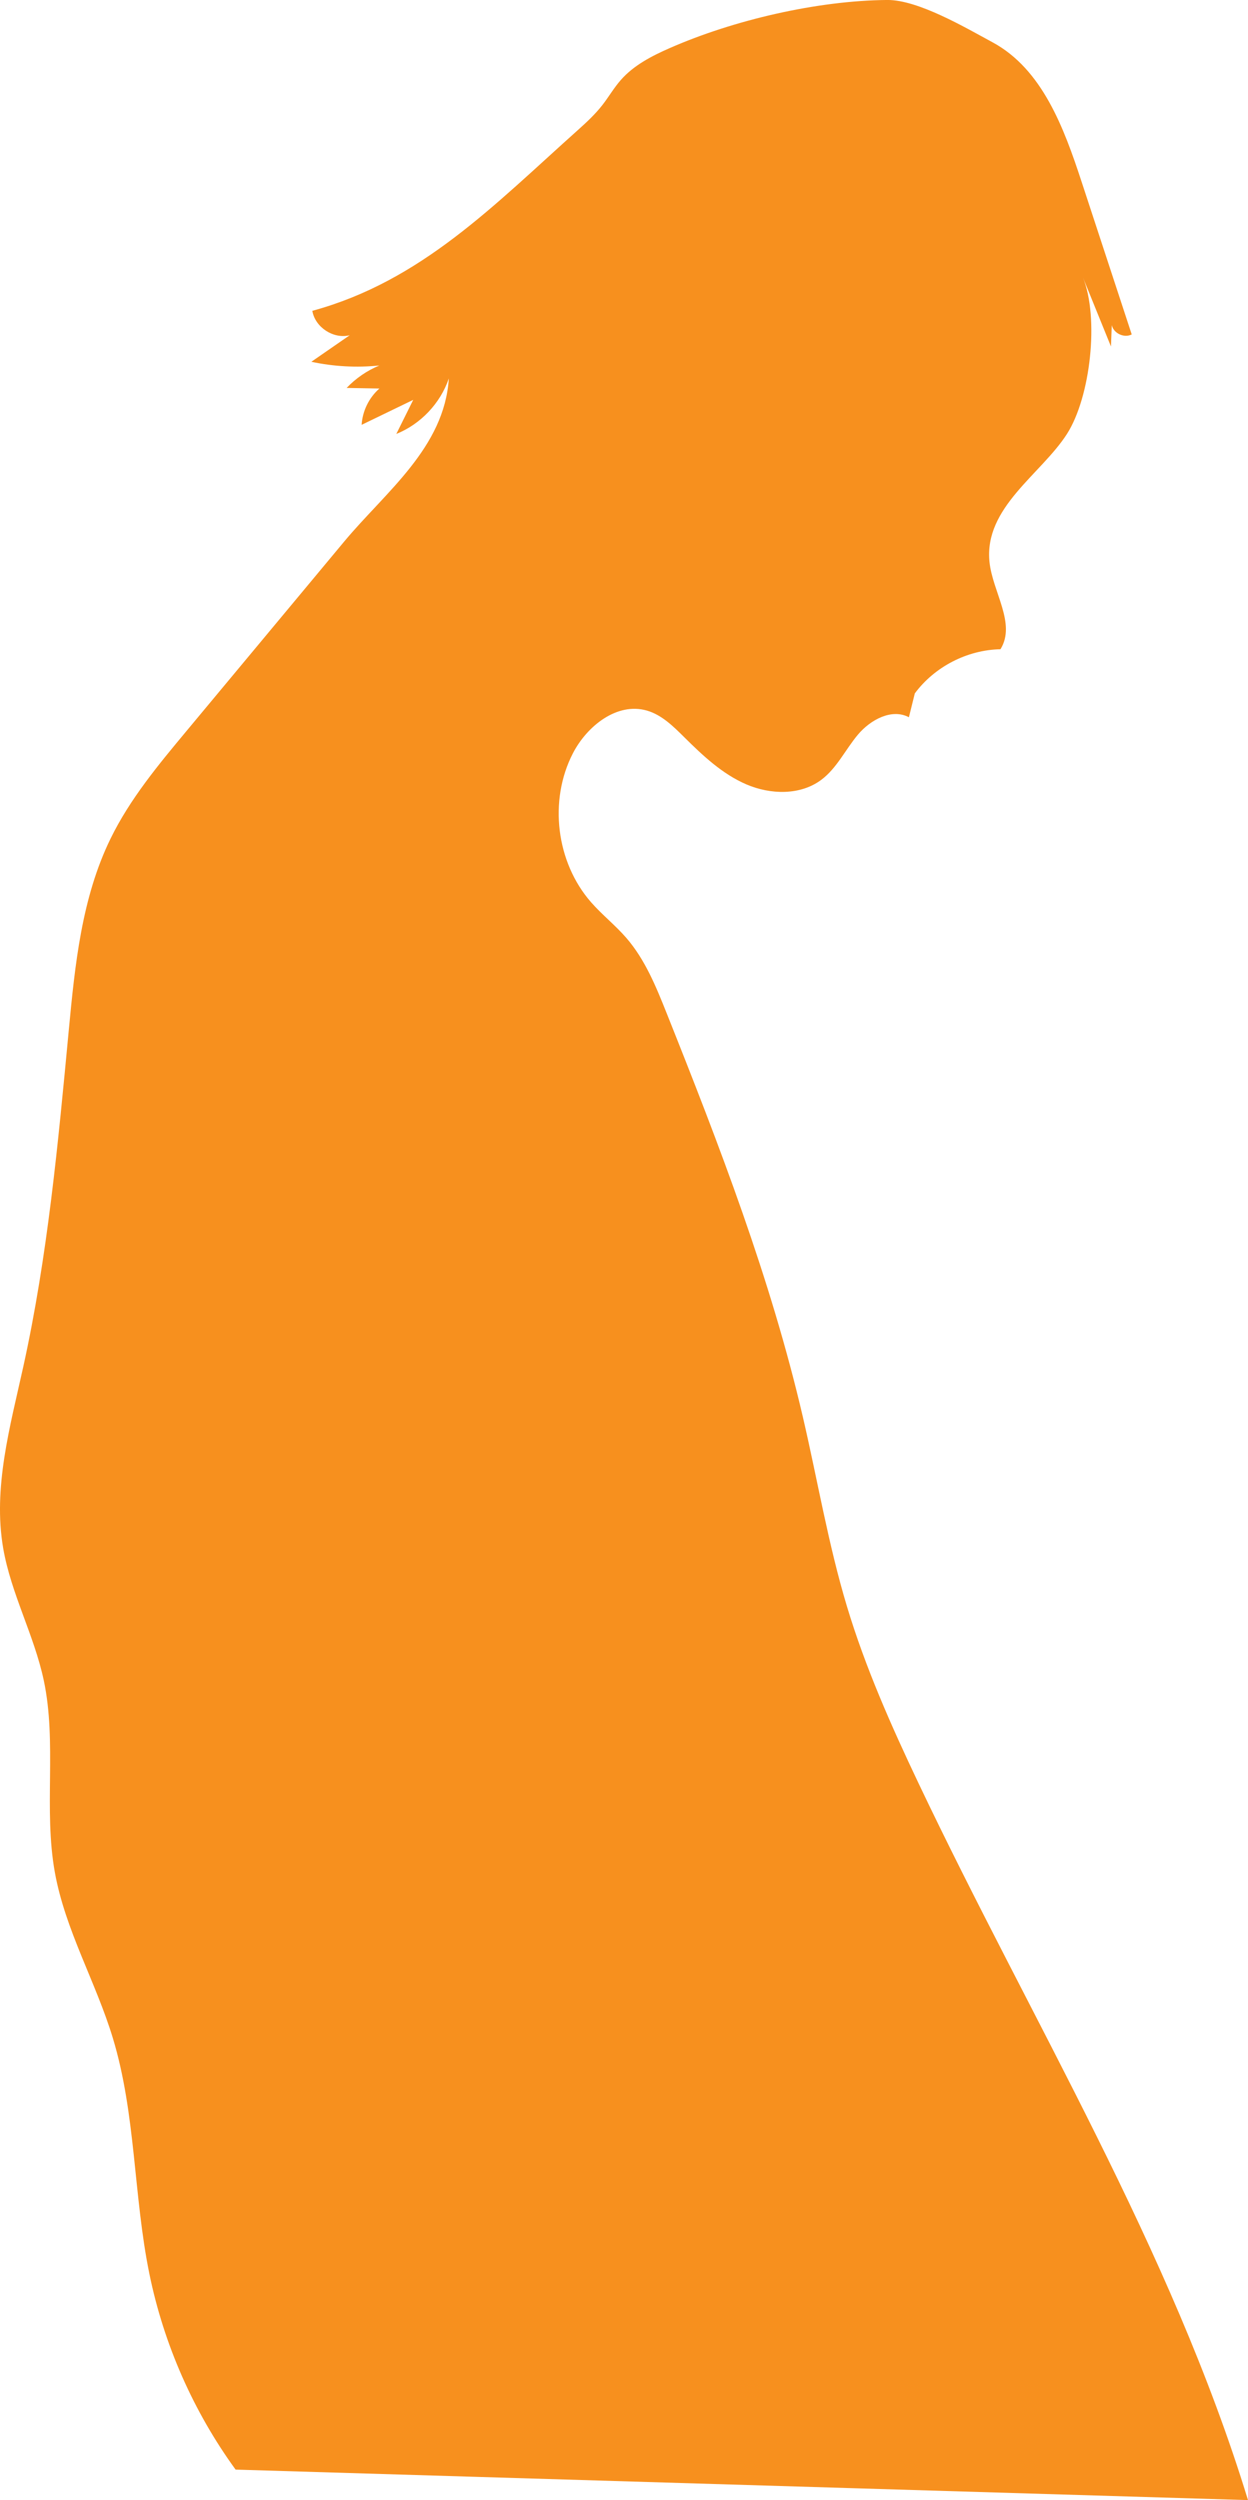 <?xml version="1.0" encoding="UTF-8" standalone="no"?>
<svg
   xmlns:dc="http://purl.org/dc/elements/1.1/"
   xmlns:cc="http://creativecommons.org/ns#"
   xmlns:rdf="http://www.w3.org/1999/02/22-rdf-syntax-ns#"
   xmlns:svg="http://www.w3.org/2000/svg"
   xmlns="http://www.w3.org/2000/svg"
   id="svg5577"
   version="1.1"
   viewBox="0 0 63.388 126.908"
   height="126.908mm"
   width="63.388mm">
  <defs
     id="defs5571" />
  <g
     transform="translate(-342.756,-93.178)"
     id="layer1">
    <path
       id="path260"
       style="fill:#f7901e;fill-opacity:1;fill-rule:nonzero;stroke:none;stroke-width:0.353"
       d="m 119.849,62.25 c 0.886,-0.369 1.838,-0.795 2.297,-1.638 0.861,-1.581 -0.351,-3.987 1.029,-5.143 1.015,-0.85 2.737,-0.283 3.73,-1.159 0.612,-0.539 0.723,-1.436 0.793,-2.249 0.216,-2.48 0.431,-4.961 0.647,-7.441 0.057,-0.654 0.109,-1.34 -0.148,-1.945 -0.469,-1.102 -1.753,-1.546 -2.796,-2.134 -1.044,-0.588 -2.028,-1.859 -1.411,-2.886 -2.623,-0.498 -4.405,-3.6 -3.514,-6.116 -0.898,1.057 -2.741,0.166 -3.298,-1.104 -0.557,-1.27 -0.431,-2.75 -0.934,-4.042 -0.502,-1.293 -2.214,-2.334 -3.241,-1.402 -1.03,0.934 -0.493,3.084 -1.778,3.614 -1.559,0.643 -2.235,-1.997 -3.557,-3.044 -2.838,-2.249 -6.56,3.833 -9.906,2.449 -0.802,-0.332 -1.409,-1.068 -2.247,-1.294 -1.61,-0.435 -3.058,1.225 -3.474,2.84 -0.416,1.615 -0.295,3.387 -1.07,4.864 -0.946,1.804 -3.013,2.754 -4.15,4.444 -1.138,1.69 -0.157,4.895 1.797,4.317 -1.834,1.529 -4.222,2.545 -5.388,4.628 -1.167,2.083 0.354,5.613 2.637,4.915 -1.428,2.669 0.817,6.483 3.844,6.529 -0.797,4.236 6.723,5.444 7.637,9.656 0.649,2.991 -2.541,5.501 -5.551,6.056 -3.01,0.555 -6.214,0.037 -9.085,1.1 -5.213,1.929 -7.27,8.069 -8.669,13.449 -2.209,8.491 -4.431,17.076 -4.615,25.847 -0.153,7.297 1.109,14.538 1.983,21.784 2.595,21.508 1.77,43.424 -2.436,64.676 3.039,1.281 3.955,4.879 3.038,7.775 6.198,1.936 3.254,6.206 2.772,11.476 -0.491,5.369 2.779,10.435 2.916,15.825 0.163,6.373 -3.989,13.079 -1.097,18.76 1.078,2.117 2.99,3.672 4.915,5.065 3.349,2.424 6.907,4.561 10.62,6.379 1.597,0.782 3.312,1.521 5.083,1.376 1.772,-0.146 3.57,-1.483 3.613,-3.26 0.028,-1.128 -0.625,-2.152 -1.313,-3.046 -4.395,-5.709 -11.472,-9.864 -13.037,-16.897 -0.577,-2.595 -0.304,-5.294 -0.029,-7.938 0.85,-8.15 1.7,-16.3 2.55,-24.451 1.42,-0.464 2.839,-0.929 4.258,-1.393 -1.206,6.17 -2.407,12.591 -0.817,18.674 1.048,4.01 3.289,8.146 1.905,12.052 -0.931,2.629 -3.398,4.617 -3.844,7.37 -0.586,3.617 2.505,6.724 5.514,8.816 2.677,1.862 5.519,3.487 8.481,4.849 3.11,1.43 7.828,1.962 9.004,-1.252 0.767,-2.094 -0.754,-4.375 -2.587,-5.645 -1.833,-1.27 -4.037,-1.985 -5.713,-3.456 -3.622,-3.18 -3.682,-8.713 -3.31,-13.518 0.427,-5.511 1.055,-11.026 2.384,-16.392 0.862,-3.483 2.104,-7.034 4.676,-9.535 2.573,-2.5 6.8,-3.61 9.833,-1.694 0.474,-2.63 0.948,-5.259 1.422,-7.889 1.996,-0.497 3.991,-0.994 5.987,-1.491 0.738,-0.184 1.515,-0.389 2.055,-0.925 0.804,-0.798 0.843,-2.064 0.831,-3.198 -0.129,-11.624 -0.259,-23.249 -0.388,-34.873 -0.282,-25.29 -0.623,-50.98 -7.965,-75.182 -1.127,-3.715 -2.948,-7.899 -6.708,-8.867 -2.029,-0.522 -4.504,-0.063 -5.957,-1.572 -0.851,-0.884 -1.056,-2.189 -1.218,-3.405 -0.272,-2.031 -0.536,-4.15 0.138,-6.085 1.476,-4.239 9.211,-4.507 12.864,-6.028" />
    <path
       id="path34"
       style="fill:#f7901e;fill-opacity:1;fill-rule:nonzero;stroke:none;stroke-width:0.353"
       d="m 354.722,218.538 c -2.145,-2.951 -3.649,-6.365 -4.379,-9.939 -0.81,-3.96 -0.682,-8.1 -1.856,-11.968 -0.864,-2.845 -2.415,-5.479 -2.944,-8.405 -0.581,-3.213 0.114,-6.567 -0.566,-9.76 -0.487,-2.285 -1.659,-4.389 -2.058,-6.691 -0.532,-3.071 0.35,-6.184 1.021,-9.228 1.236,-5.607 1.768,-11.342 2.308,-17.058 0.315,-3.328 0.655,-6.74 2.124,-9.743 0.979,-2.003 2.42,-3.737 3.846,-5.449 2.673,-3.209 5.345,-6.418 8.018,-9.627 2.1,-2.521 5.092,-4.762 5.317,-8.281 -0.43,1.263 -1.431,2.319 -2.668,2.817 0.286,-0.577 0.573,-1.154 0.86,-1.731 -0.874,0.423 -1.747,0.845 -2.621,1.268 0.042,-0.701 0.374,-1.38 0.903,-1.843 -0.555,-0.01 -1.111,-0.02 -1.665,-0.03 0.466,-0.489 1.036,-0.88 1.66,-1.139 -1.151,0.118 -2.321,0.054 -3.452,-0.189 0.65,-0.449 1.3,-0.898 1.949,-1.347 -0.823,0.209 -1.759,-0.401 -1.899,-1.239 5.543,-1.51 9.228,-5.37 13.512,-9.198 0.436,-0.39 0.865,-0.792 1.225,-1.254 0.321,-0.413 0.584,-0.871 0.93,-1.264 0.656,-0.748 1.568,-1.218 2.479,-1.618 3.251,-1.428 7.504,-2.416 11.055,-2.445 1.567,-0.012 3.975,1.406 5.353,2.151 2.522,1.364 3.62,4.34 4.514,7.064 0.85,2.587 1.7,5.175 2.55,7.762 -0.382,0.199 -0.92,-0.052 -1.013,-0.472 -0.014,0.362 -0.028,0.724 -0.041,1.085 -0.476,-1.172 -0.952,-2.344 -1.427,-3.515 0.838,2.063 0.39,6.08 -0.807,7.952 -1.313,2.052 -4.222,3.732 -3.936,6.5 0.158,1.526 1.366,3.127 0.558,4.43 -1.689,0.033 -3.344,0.885 -4.351,2.242 -0.1,0.404 -0.2,0.807 -0.3,1.211 -0.873,-0.463 -1.955,0.128 -2.591,0.884 -0.636,0.757 -1.069,1.702 -1.861,2.293 -1.066,0.795 -2.58,0.755 -3.802,0.231 -1.222,-0.525 -2.214,-1.461 -3.158,-2.397 -0.558,-0.553 -1.144,-1.134 -1.899,-1.351 -1.51,-0.433 -3.04,0.78 -3.759,2.177 -1.232,2.393 -0.849,5.523 0.923,7.549 0.561,0.641 1.238,1.172 1.795,1.815 0.953,1.101 1.512,2.478 2.051,3.829 2.677,6.705 5.283,13.468 6.918,20.5 0.746,3.206 1.289,6.463 2.239,9.614 0.93,3.085 2.242,6.04 3.625,8.95 5.743,12.077 12.824,23.618 16.742,36.405" />
    <path
       id="path420"
       style="fill:#f7901e;fill-opacity:1;fill-rule:nonzero;stroke:none;stroke-width:0.353"
       d="m 170.8,290.152 c -3.043,1.723 -4.634,5.322 -4.859,8.811 -0.225,3.489 0.702,6.938 1.621,10.312 0.521,1.91 1.157,3.986 2.806,5.082 1.072,0.712 2.425,0.894 3.507,1.587 1.941,1.244 2.565,3.905 2.067,6.156 -0.497,2.251 -1.887,4.187 -3.271,6.031 -5.241,6.981 -8.344,11.909 -12.575,19.545 -4.232,7.636 -6.986,16.425 -5.803,25.074 0.996,7.288 -1.397,10.821 2.211,17.233 1.453,2.584 2.962,3.893 5.504,5.418 1.653,0.991 8.979,1.646 10.903,1.76 9.157,0.539 18.377,-1.075 24.086,-8.255 5.709,-7.179 9.362,-15.741 14.143,-23.569 1.052,-1.723 2.407,-3.576 4.409,-3.839 1.768,-0.232 3.4,0.868 4.883,1.856 6.097,4.065 12.884,7.093 19.982,8.916 4.143,1.064 8.661,1.862 11.676,4.897 4.143,4.169 5.173,9.316 4.64,15.169 11.669,0.227 19.236,0.454 30.905,0.681 0.817,0.016 1.689,0.018 2.38,-0.42 2.066,-1.308 0.506,-3.012 -1.4,-4.543 -9.422,-7.567 -21.759,-8.014 -27.602,-18.591 1.075,-0.258 2.149,-0.515 3.224,-0.772 -1.109,-5.277 -5.063,-9.866 -10.119,-11.744 2.905,0.322 3.936,-4.36 1.877,-6.435 -2.058,-2.074 -5.295,-2.211 -8.201,-2.522 -6.991,-0.749 -13.783,-3.277 -19.562,-7.282 -2.066,-1.432 -4.08,-3.085 -6.515,-3.706 -2.436,-0.621 -5.477,0.186 -6.442,2.508 -0.865,-2.679 -3.973,-4.41 -6.706,-3.734 -0.902,0.223 -1.785,0.673 -2.71,0.575 -1.028,-0.11 -1.852,-0.869 -2.594,-1.589 -4.685,-4.541 -9.719,-6.23 -9.525,-12.752 2.473,-0.058 5.067,-0.147 7.201,-1.397 2.135,-1.249 2.634,-5.571 2.427,-9.934 1.061,1.062 2.496,-1.292 1.652,-2.533 -0.845,-1.241 -2.498,-1.792 -3.211,-3.113 -1.271,-2.358 1.198,-4.923 1.907,-7.506 1.23,-4.479 -3.034,-8.516 -7.124,-10.717 -3.536,-1.902 -7.41,-3.385 -11.425,-3.411 -4.015,-0.027 -10.757,3.394 -13.064,6.68" />
    <path
       id="path320"
       style="fill:#f7901e;fill-opacity:1;fill-rule:nonzero;stroke:none;stroke-width:0.353"
       d="m -82.637,34.573 c -3.86,2.033 -7.967,4.361 -9.752,8.341 -2.023,4.51 -0.426,9.858 2.128,14.09 1.205,1.996 2.659,3.988 2.842,6.312 0.259,3.298 -2.172,6.26 -4.978,8.013 -2.806,1.753 -6.053,2.675 -8.938,4.295 -4.804,2.697 -8.376,7.22 -10.85,12.143 -2.473,4.923 -3.946,10.276 -5.403,15.589 -1.55,5.649 -3.107,11.339 -3.581,17.178 -0.191,2.35 -0.194,4.78 0.646,6.983 0.95,2.492 2.882,4.458 4.684,6.424 4.171,4.551 7.896,9.489 11.614,14.417 1.019,1.351 2.072,2.783 2.295,4.46 0.14,1.056 -0.063,2.123 -0.241,3.173 -1.656,9.797 -1.083,19.817 -0.504,29.736 -2.006,1.782 -2.96,4.493 -3.026,7.174 -0.047,1.905 0.461,3.785 0.498,5.69 0.037,1.913 -0.399,3.799 -0.796,5.671 -1.368,6.444 -2.304,12.97 -3.239,19.491 -0.663,4.624 -1.326,9.249 -1.99,13.873 -0.268,1.868 -0.471,3.983 0.729,5.439 1.093,1.325 3.225,1.93 3.491,3.628 0.209,1.335 -0.906,2.456 -1.602,3.615 -1.572,2.62 -0.879,6.363 1.526,8.247 -1.55,1.358 -2.894,3.134 -3.083,5.186 -0.188,2.052 1.147,4.325 3.189,4.598 l 0.51,-1.004 c 0.957,3.331 3.631,6.225 7.004,7.022 1.632,0.385 3.334,0.286 5.007,0.186 3.252,-0.196 6.504,-0.392 9.755,-0.588 0.459,-0.891 0.932,-1.858 0.79,-2.85 -0.142,-0.993 -1.211,-1.902 -2.124,-1.488 -1.005,-1.298 -0.032,-3.46 -1.12,-4.689 -0.61,-0.689 -1.631,-0.792 -2.459,-1.192 -0.829,-0.401 -1.487,-1.575 -0.802,-2.19 0,0.074 -0.218,-0.305 -0.218,-0.231 -1.512,-0.76 -2.56,-1.765 -3.75,-2.967 2.197,-2.354 1.313,-3.497 0.683,-6.645 -0.772,0.238 -0.321,-2.691 -0.649,-3.43 -0.328,-0.738 -0.281,-1.582 -0.228,-2.388 0.466,-7.064 0.932,-14.129 1.399,-21.193 0.108,-1.637 0.223,-3.304 0.827,-4.829 0.79,-1.994 2.398,-3.711 2.567,-5.849 0.119,-1.504 -0.508,-2.991 -0.397,-4.496 0.117,-1.604 1.047,-3.014 1.793,-4.439 1.212,-2.315 1.989,-4.829 2.758,-7.327 1.58,-5.128 3.16,-10.256 4.74,-15.383 0.138,2.751 0.376,5.75 2.257,7.763 0.373,0.4 0.815,0.766 1.016,1.274 0.218,0.551 0.116,1.17 0.01,1.753 -0.393,2.171 -0.786,4.343 -1.179,6.514 1.383,0.084 2.49,1.288 2.911,2.608 0.422,1.319 0.304,2.742 0.193,4.123 -0.612,7.617 -0.887,15.261 -0.822,22.903 0.006,0.712 0.022,1.455 0.35,2.087 0.359,0.693 1.04,1.155 1.52,1.769 1.095,1.399 1.015,3.386 0.589,5.11 -0.427,1.725 -1.149,3.406 -1.17,5.182 -0.037,3.075 2.022,5.853 2.145,8.925 0.121,3.021 -1.62,8.34 -0.256,11.039 2.578,-0.39 5.282,0.113 7.548,1.403 1.971,-0.947 3.977,-2.085 6.059,-1.415 2.976,0.956 6.095,1.372 9.194,1.783 2.115,0.281 4.231,0.561 6.346,0.842 0.981,0.13 2.028,0.25 2.919,-0.18 0.891,-0.43 1.473,-1.643 0.894,-2.446 -0.239,-0.332 -0.621,-0.529 -0.915,-0.814 -0.563,-0.543 -0.767,-1.357 -1.226,-1.991 -1.464,-2.025 -4.749,-1.495 -6.703,-3.053 -1.632,-1.301 -3.313,-3.295 -4.798,-4.762 -1.095,-1.082 -2.21,-2.191 -2.894,-3.571 -0.751,-1.514 -0.926,-3.239 -1.09,-4.921 -0.23,-2.358 -0.459,-4.717 -0.689,-7.076 -0.352,-3.616 -0.704,-7.233 -0.977,-10.856 -0.304,-4.038 -0.51,-8.088 -0.402,-12.136 0.09,-3.375 0.397,-6.741 0.704,-10.103 1.01,-11.054 2.02,-22.108 3.03,-33.162 0.345,-3.774 0.69,-7.548 1.16,-11.308 0.7,-5.598 1.679,-11.161 2.931,-16.662 0.127,-0.557 0.257,-1.123 0.214,-1.692 -0.037,-0.503 -0.209,-0.986 -0.29,-1.484 -0.202,-1.245 0.166,-2.502 0.484,-3.722 1.25,-4.798 1.766,-9.786 1.525,-14.737 -0.179,-3.679 0.643,-8.047 -0.928,-11.378 -0.469,-0.994 -1.183,-1.865 -1.573,-2.892 -0.413,-1.088 -0.435,-2.278 -0.452,-3.441 -0.074,-4.949 -0.147,-9.899 -0.221,-14.848 -0.047,-3.157 0.112,-6.429 -1.822,-8.926 -2.019,-2.607 -5.691,-3.059 -8.72,-4.364 -3.99,-1.718 -7.151,-5.26 -8.408,-9.418 1.008,0.431 2.225,-0.037 2.965,-0.846 0.74,-0.809 1.099,-1.889 1.388,-2.947 1.35,-4.943 1.597,-10.185 0.715,-15.233 -0.062,-0.356 -0.133,-0.72 -0.317,-1.031 -0.234,-0.395 -0.624,-0.666 -0.979,-0.958 -1.427,-1.174 -2.406,-2.881 -2.698,-4.706 -0.117,-0.734 -0.137,-1.512 -0.512,-2.154 -0.254,-0.435 -0.65,-0.766 -1.053,-1.068 -2.596,-1.945 -6.851,-4.081 -9.72,-2.569" />
  </g>
</svg>
